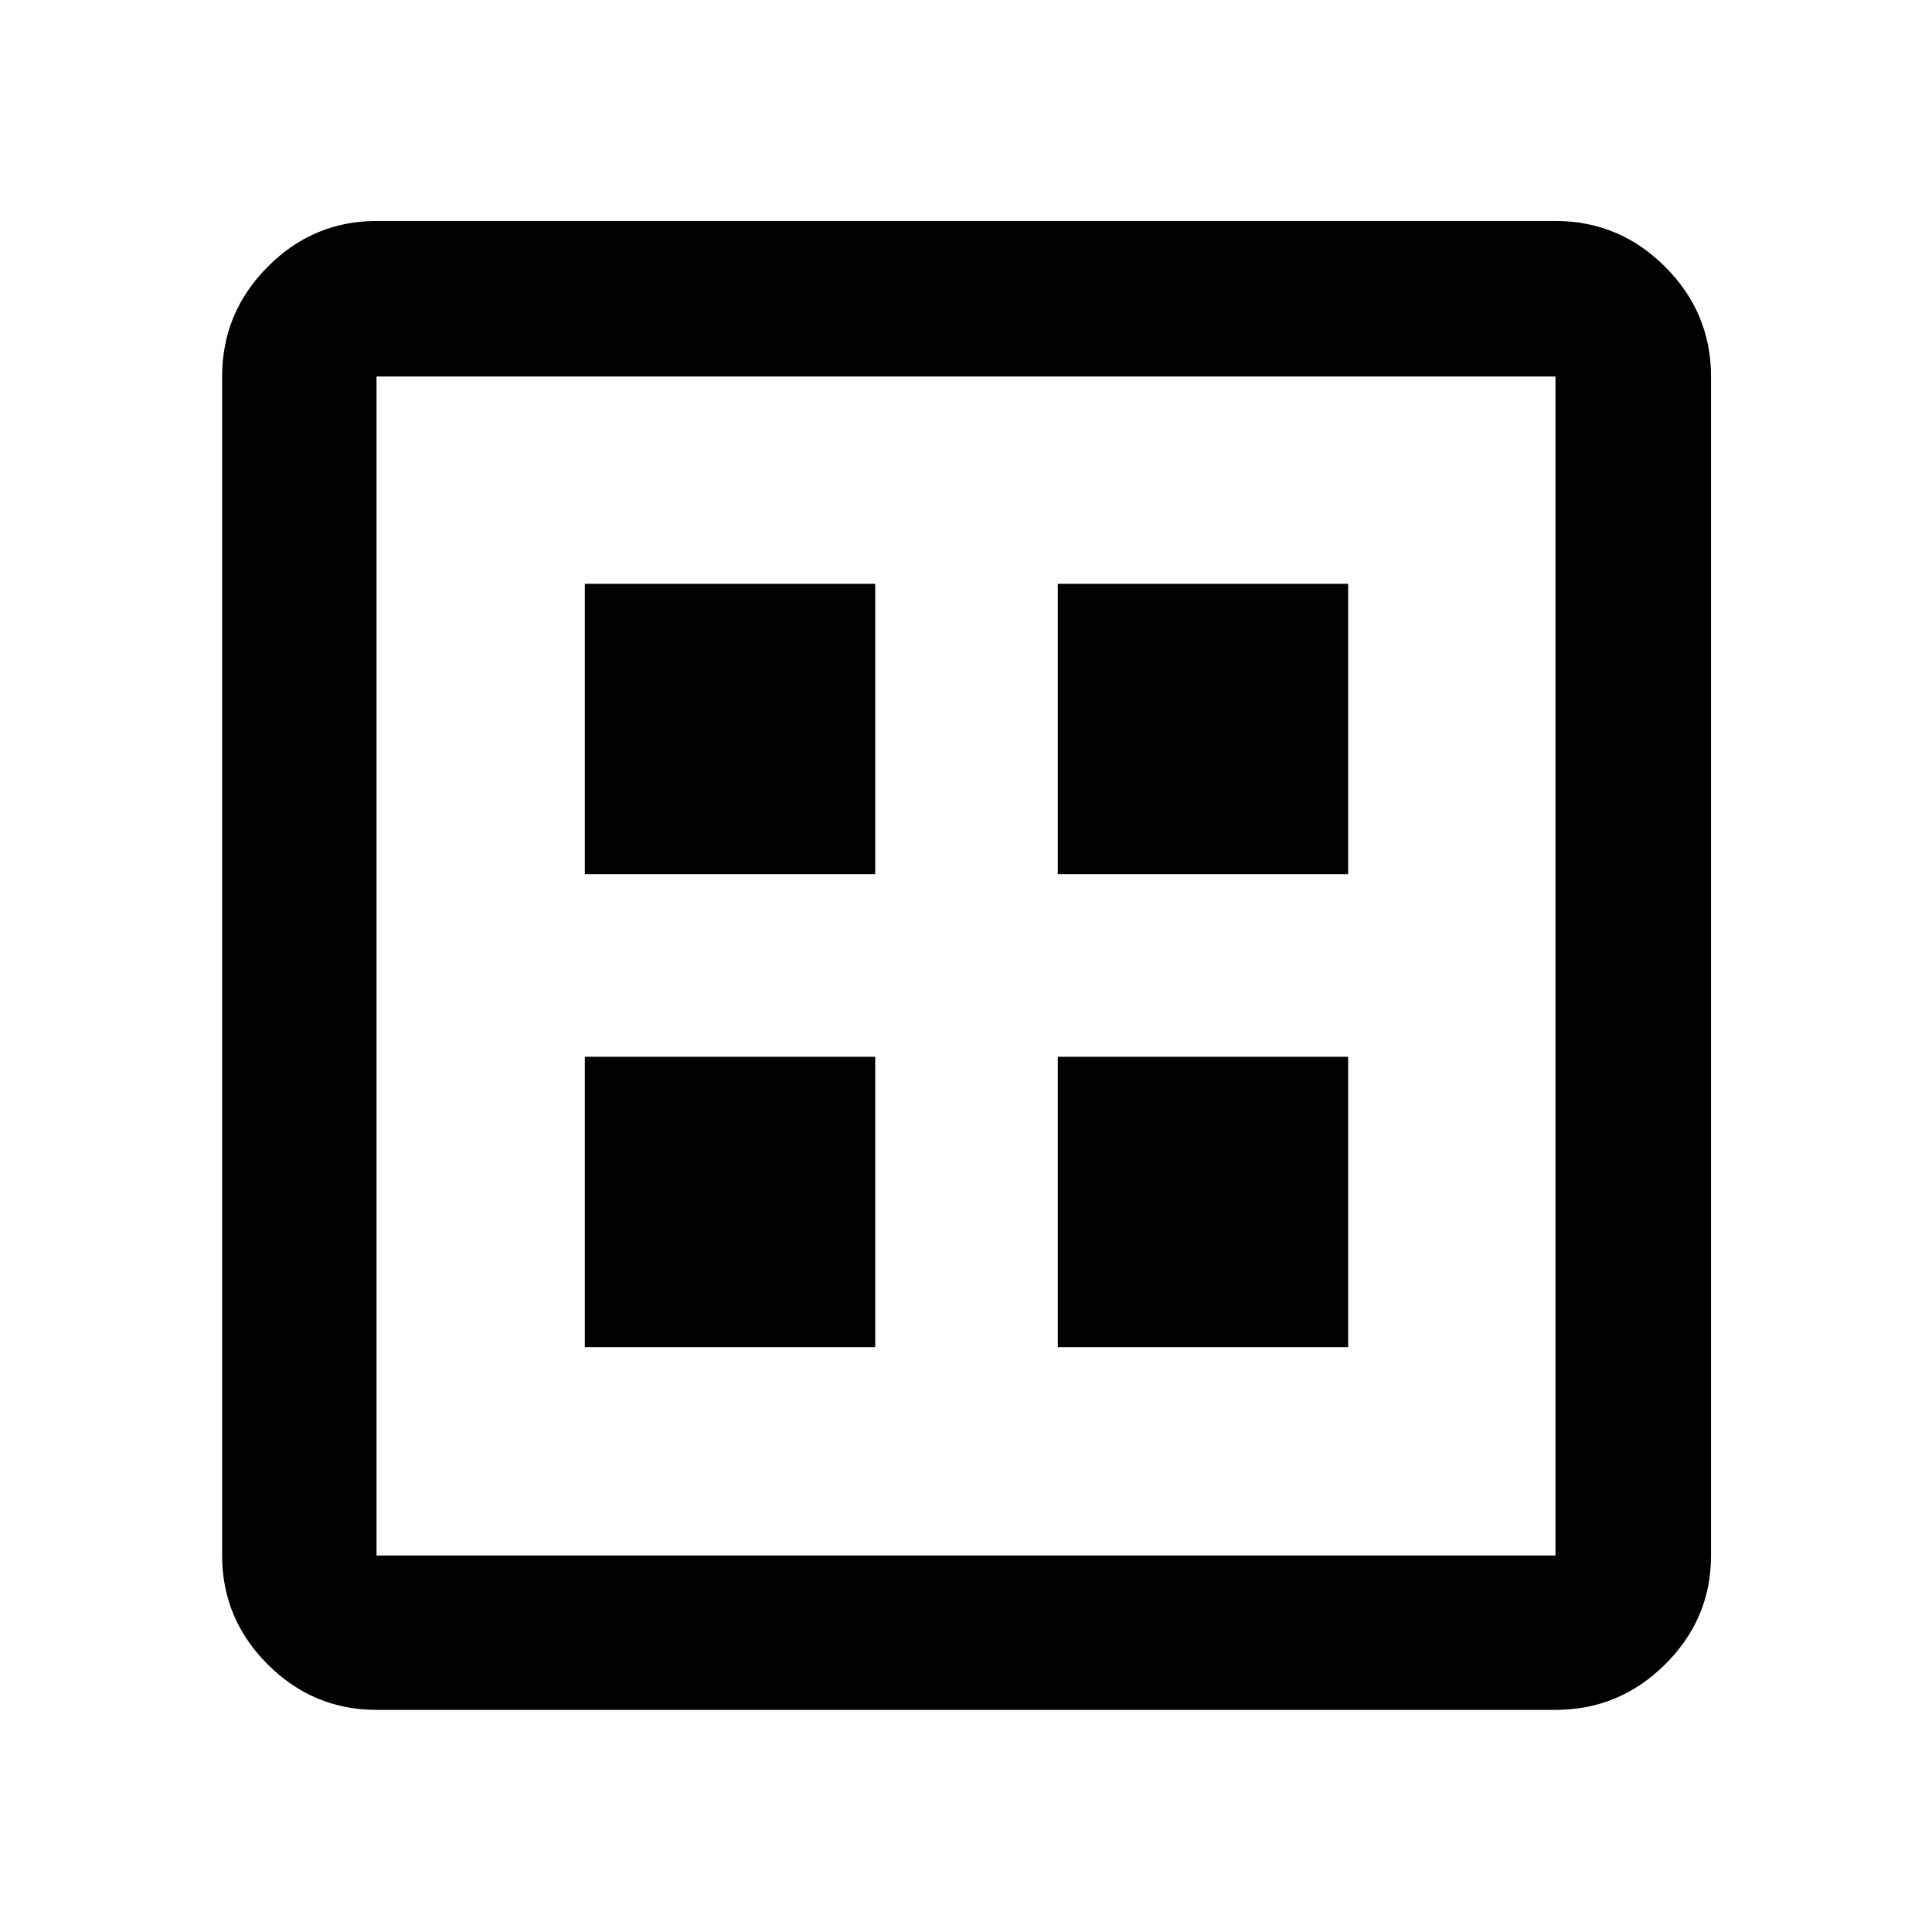 <svg xmlns="http://www.w3.org/2000/svg" height="48" viewBox="0 -960 960 960" width="48"><path d="M290.61-290.61h144.28v-144.28H290.61v144.28Zm235 0h144.28v-144.28H525.61v144.28Zm-235-235h144.28v-144.28H290.61v144.28Zm235 0h144.28v-144.28H525.61v144.28ZM187.09-110.37q-31.48 0-54.1-22.62t-22.62-54.1v-585.82q0-31.71 22.62-54.5t54.1-22.79h585.82q31.71 0 54.5 22.79t22.79 54.5v585.82q0 31.48-22.79 54.1t-54.5 22.62H187.09Zm0-76.72h585.82v-585.82H187.09v585.82Zm0-585.82v585.82-585.82Z"/></svg>